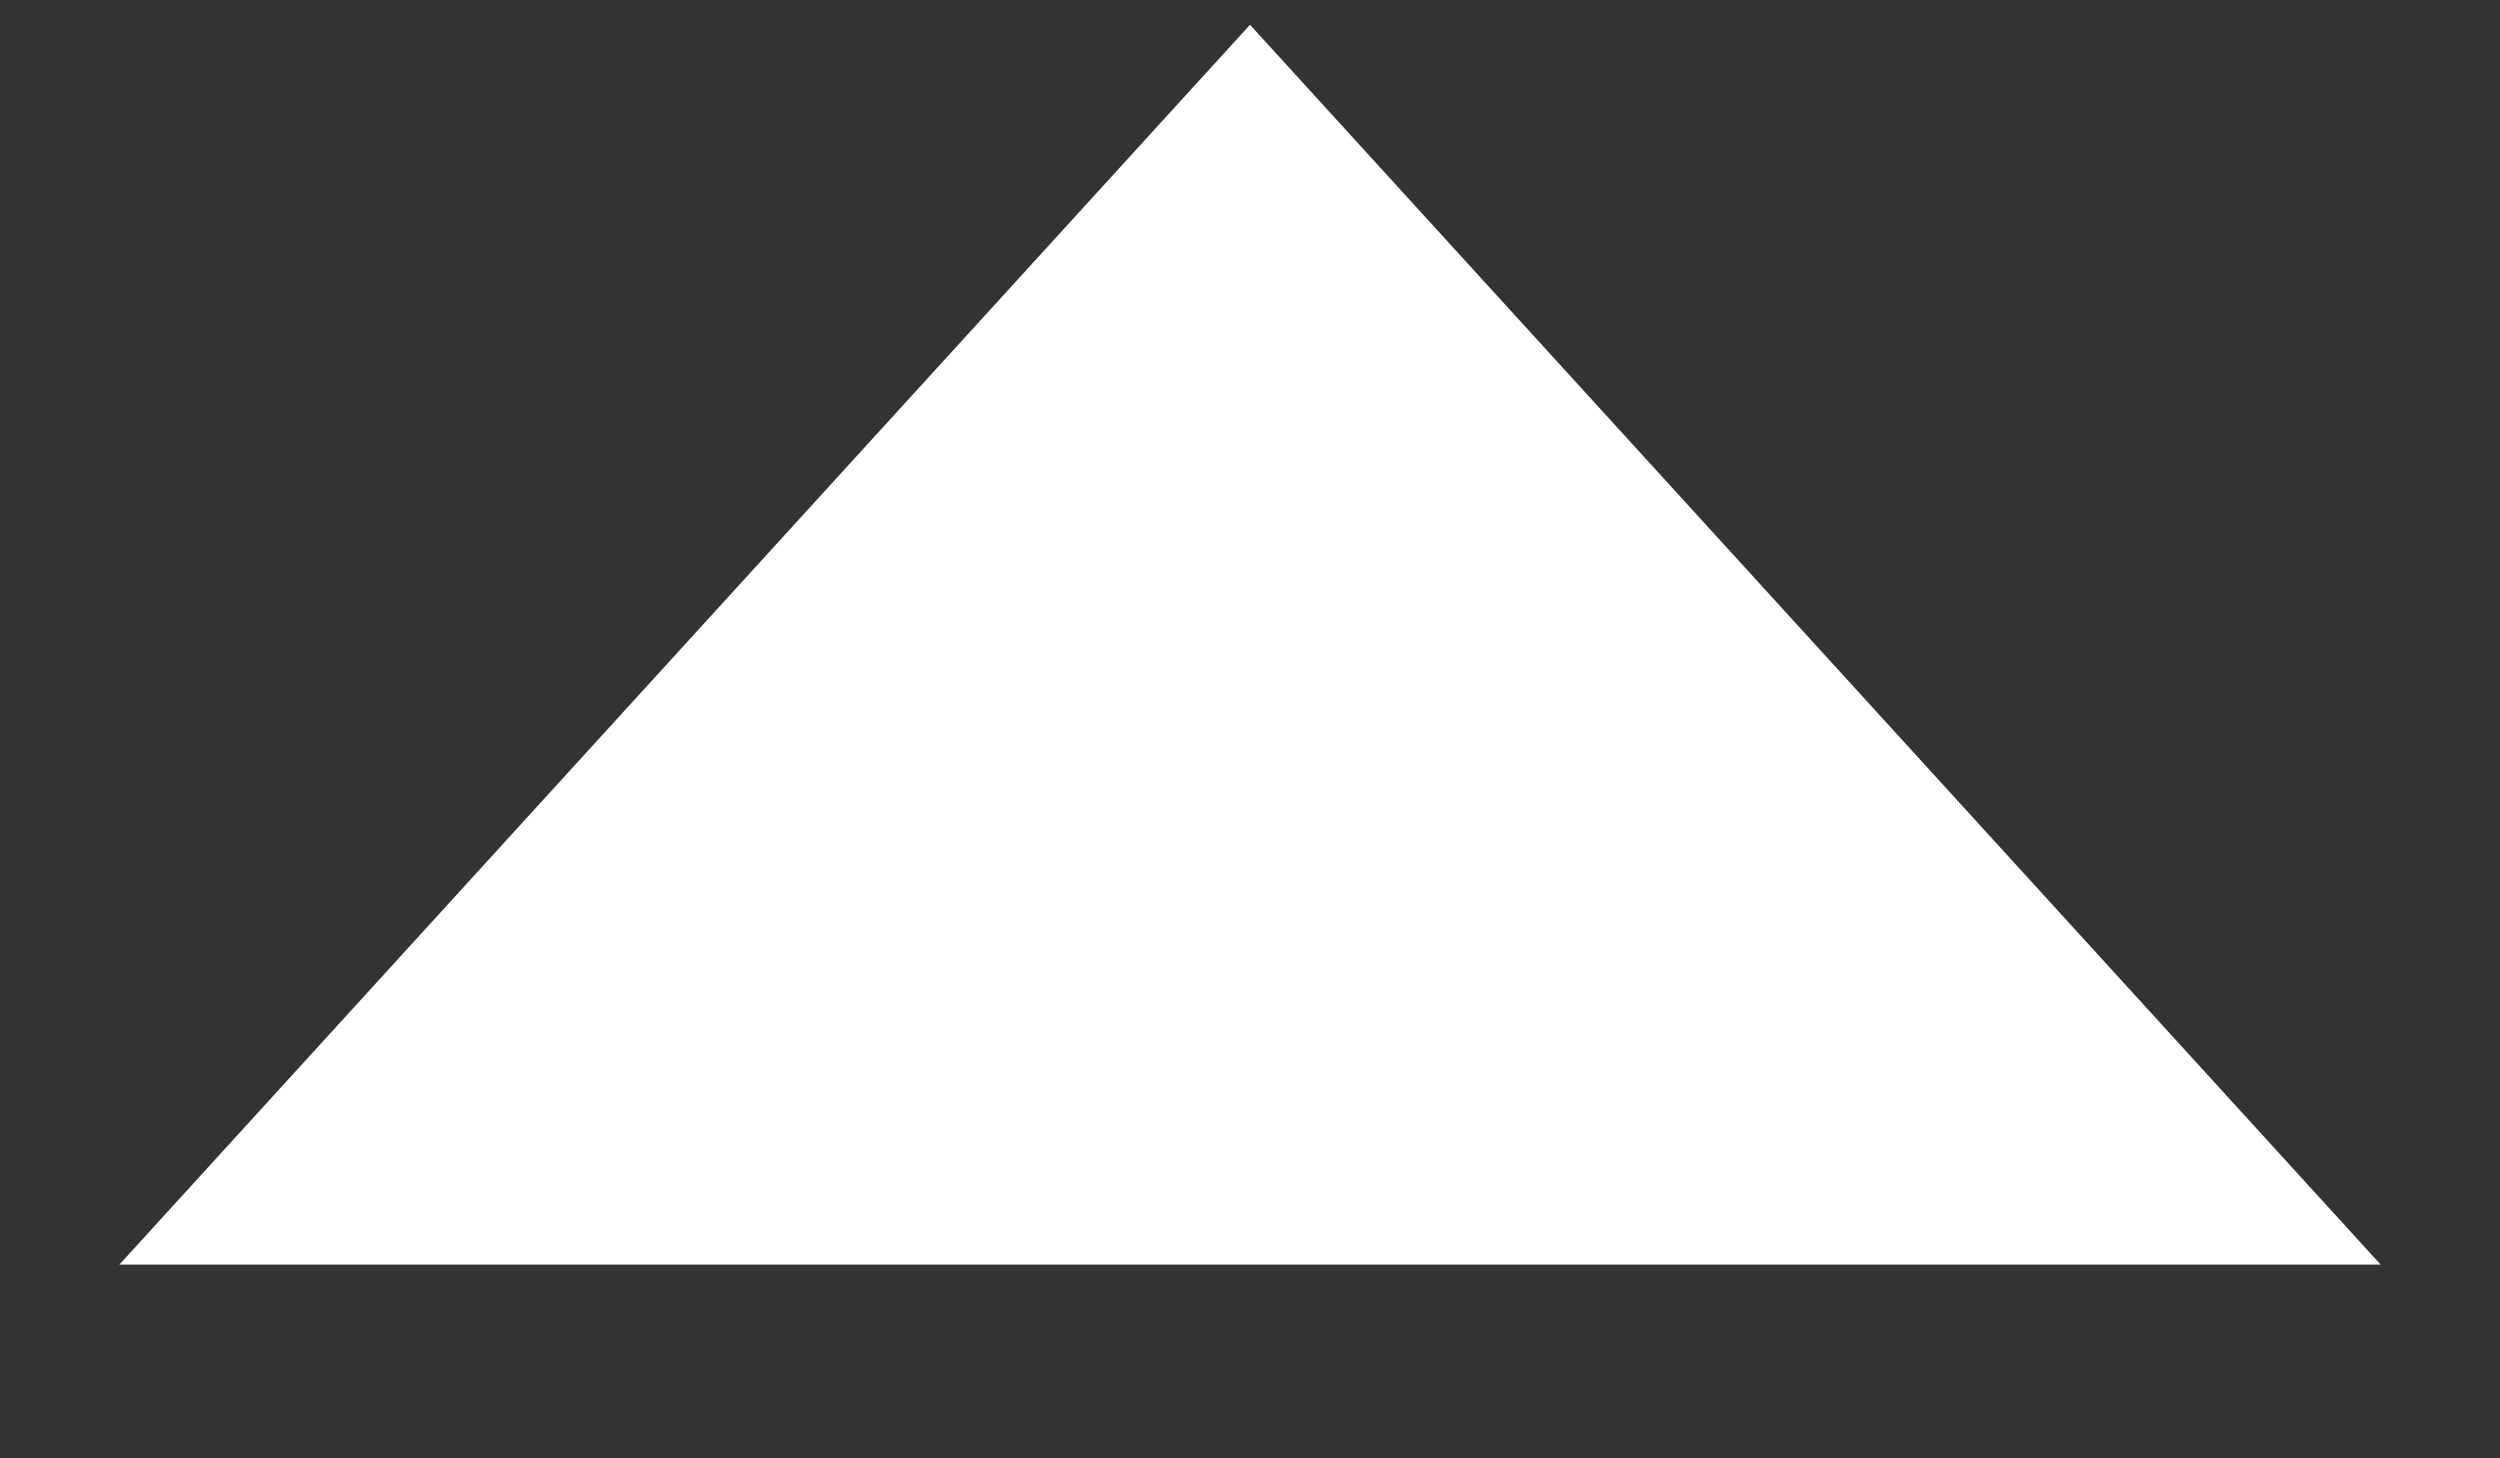 <svg width="12" height="7" viewBox="0 0 12 7" fill="none" xmlns="http://www.w3.org/2000/svg">
<rect x="0" y="0" width="12" height="7" fill="#333333" stroke="none"/>
<path d="M6 0.119L11.427 6.07L0.573 6.07L6 0.119Z" fill="white"/>
</svg>
